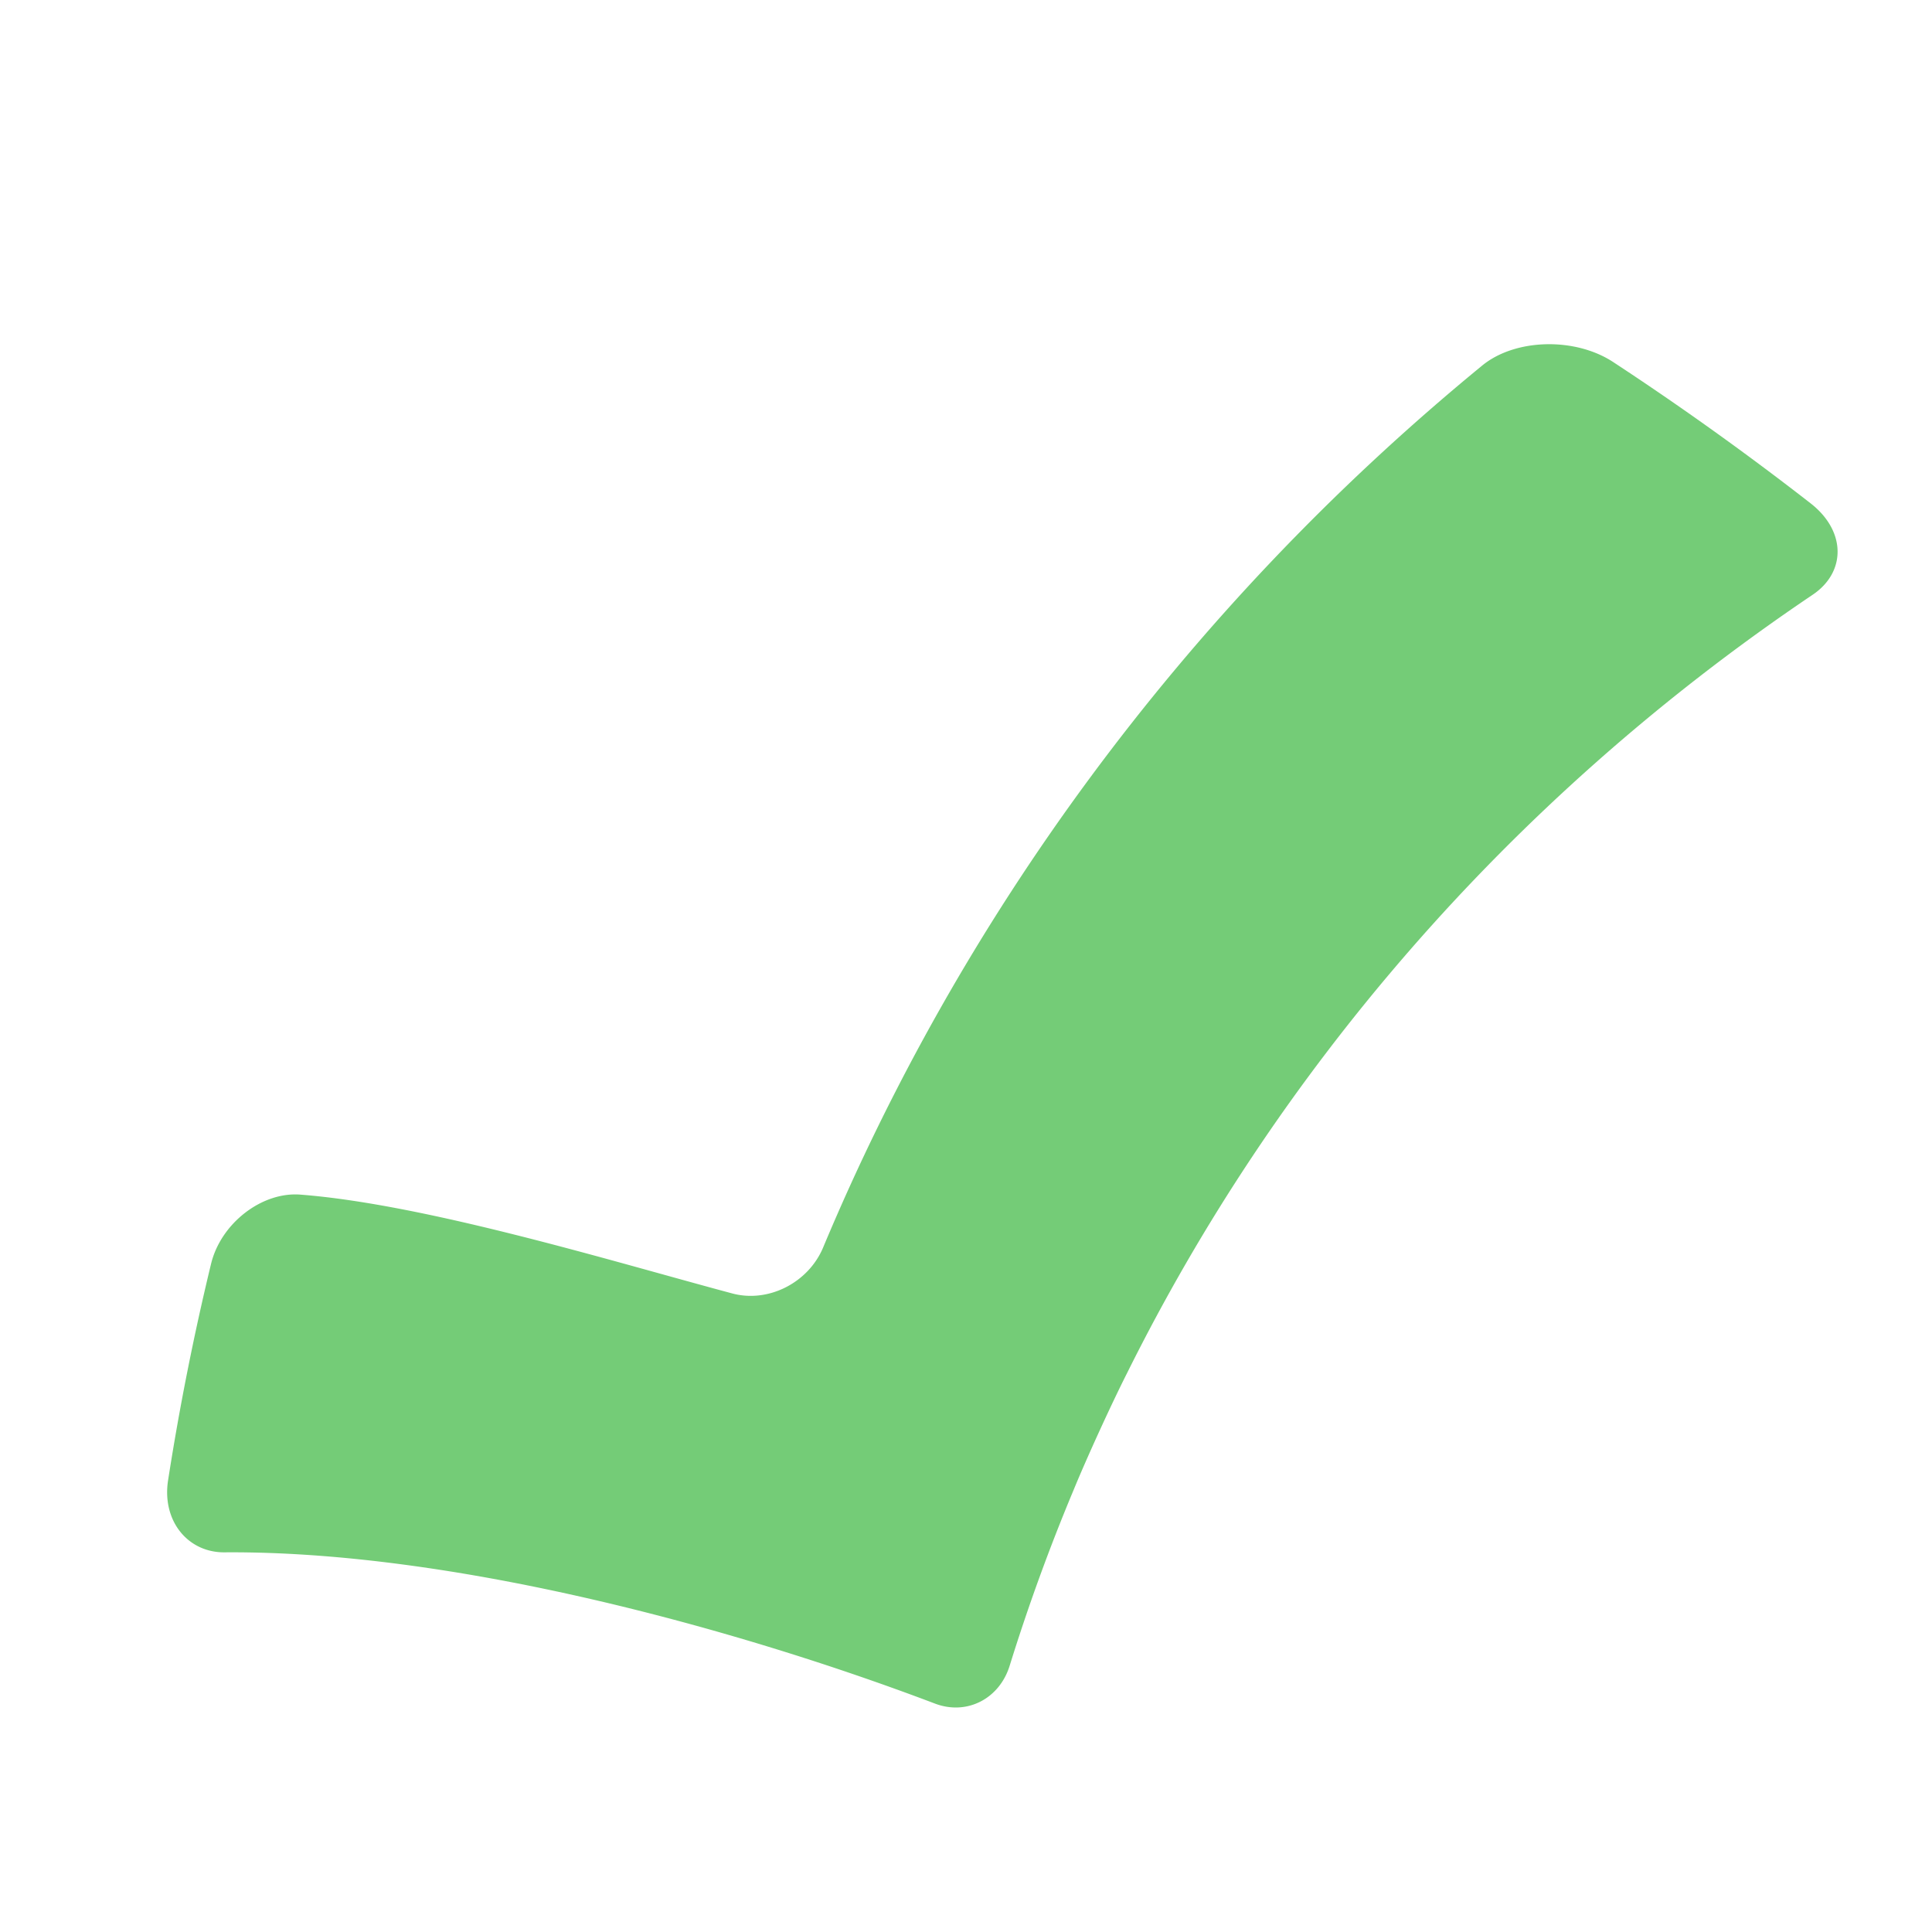 <?xml version="1.0" standalone="no"?><!DOCTYPE svg PUBLIC "-//W3C//DTD SVG 1.1//EN" "http://www.w3.org/Graphics/SVG/1.1/DTD/svg11.dtd"><svg t="1729245868189" class="icon" viewBox="0 0 1024 1024" version="1.1" xmlns="http://www.w3.org/2000/svg" p-id="1949" xmlns:xlink="http://www.w3.org/1999/xlink" width="16" height="16"><path d="M960.672 315.284c17.792-11.916 17.952-33.676-0.956-48.464a1602.508 1602.508 0 0 0-104.548-74.832c-20.316-13.432-52.248-12.584-69.692 1.852-160.852 131.924-277.352 295.504-349.236 467.436-7.868 18.648-28.944 29.332-47.948 24.324-62.236-16.62-161.976-47.232-228.992-52.42-20.504-1.668-42.316 15.248-47.464 36.808a1410.476 1410.476 0 0 0-22.76 114.688c-3.308 21.548 10.6 38.28 29.968 38.096 121.688-0.896 272.088 40.556 376.644 80.216 16.692 6.264 33.924-2.476 39.42-20.008a1040.36 1040.36 0 0 1 33.848-93.08c7.116-17.332 19.968-45.44 28.564-62.428 77.784-156.48 199.26-301.76 363.152-412.188z" fill="#74CC77" p-id="1950"></path></svg>